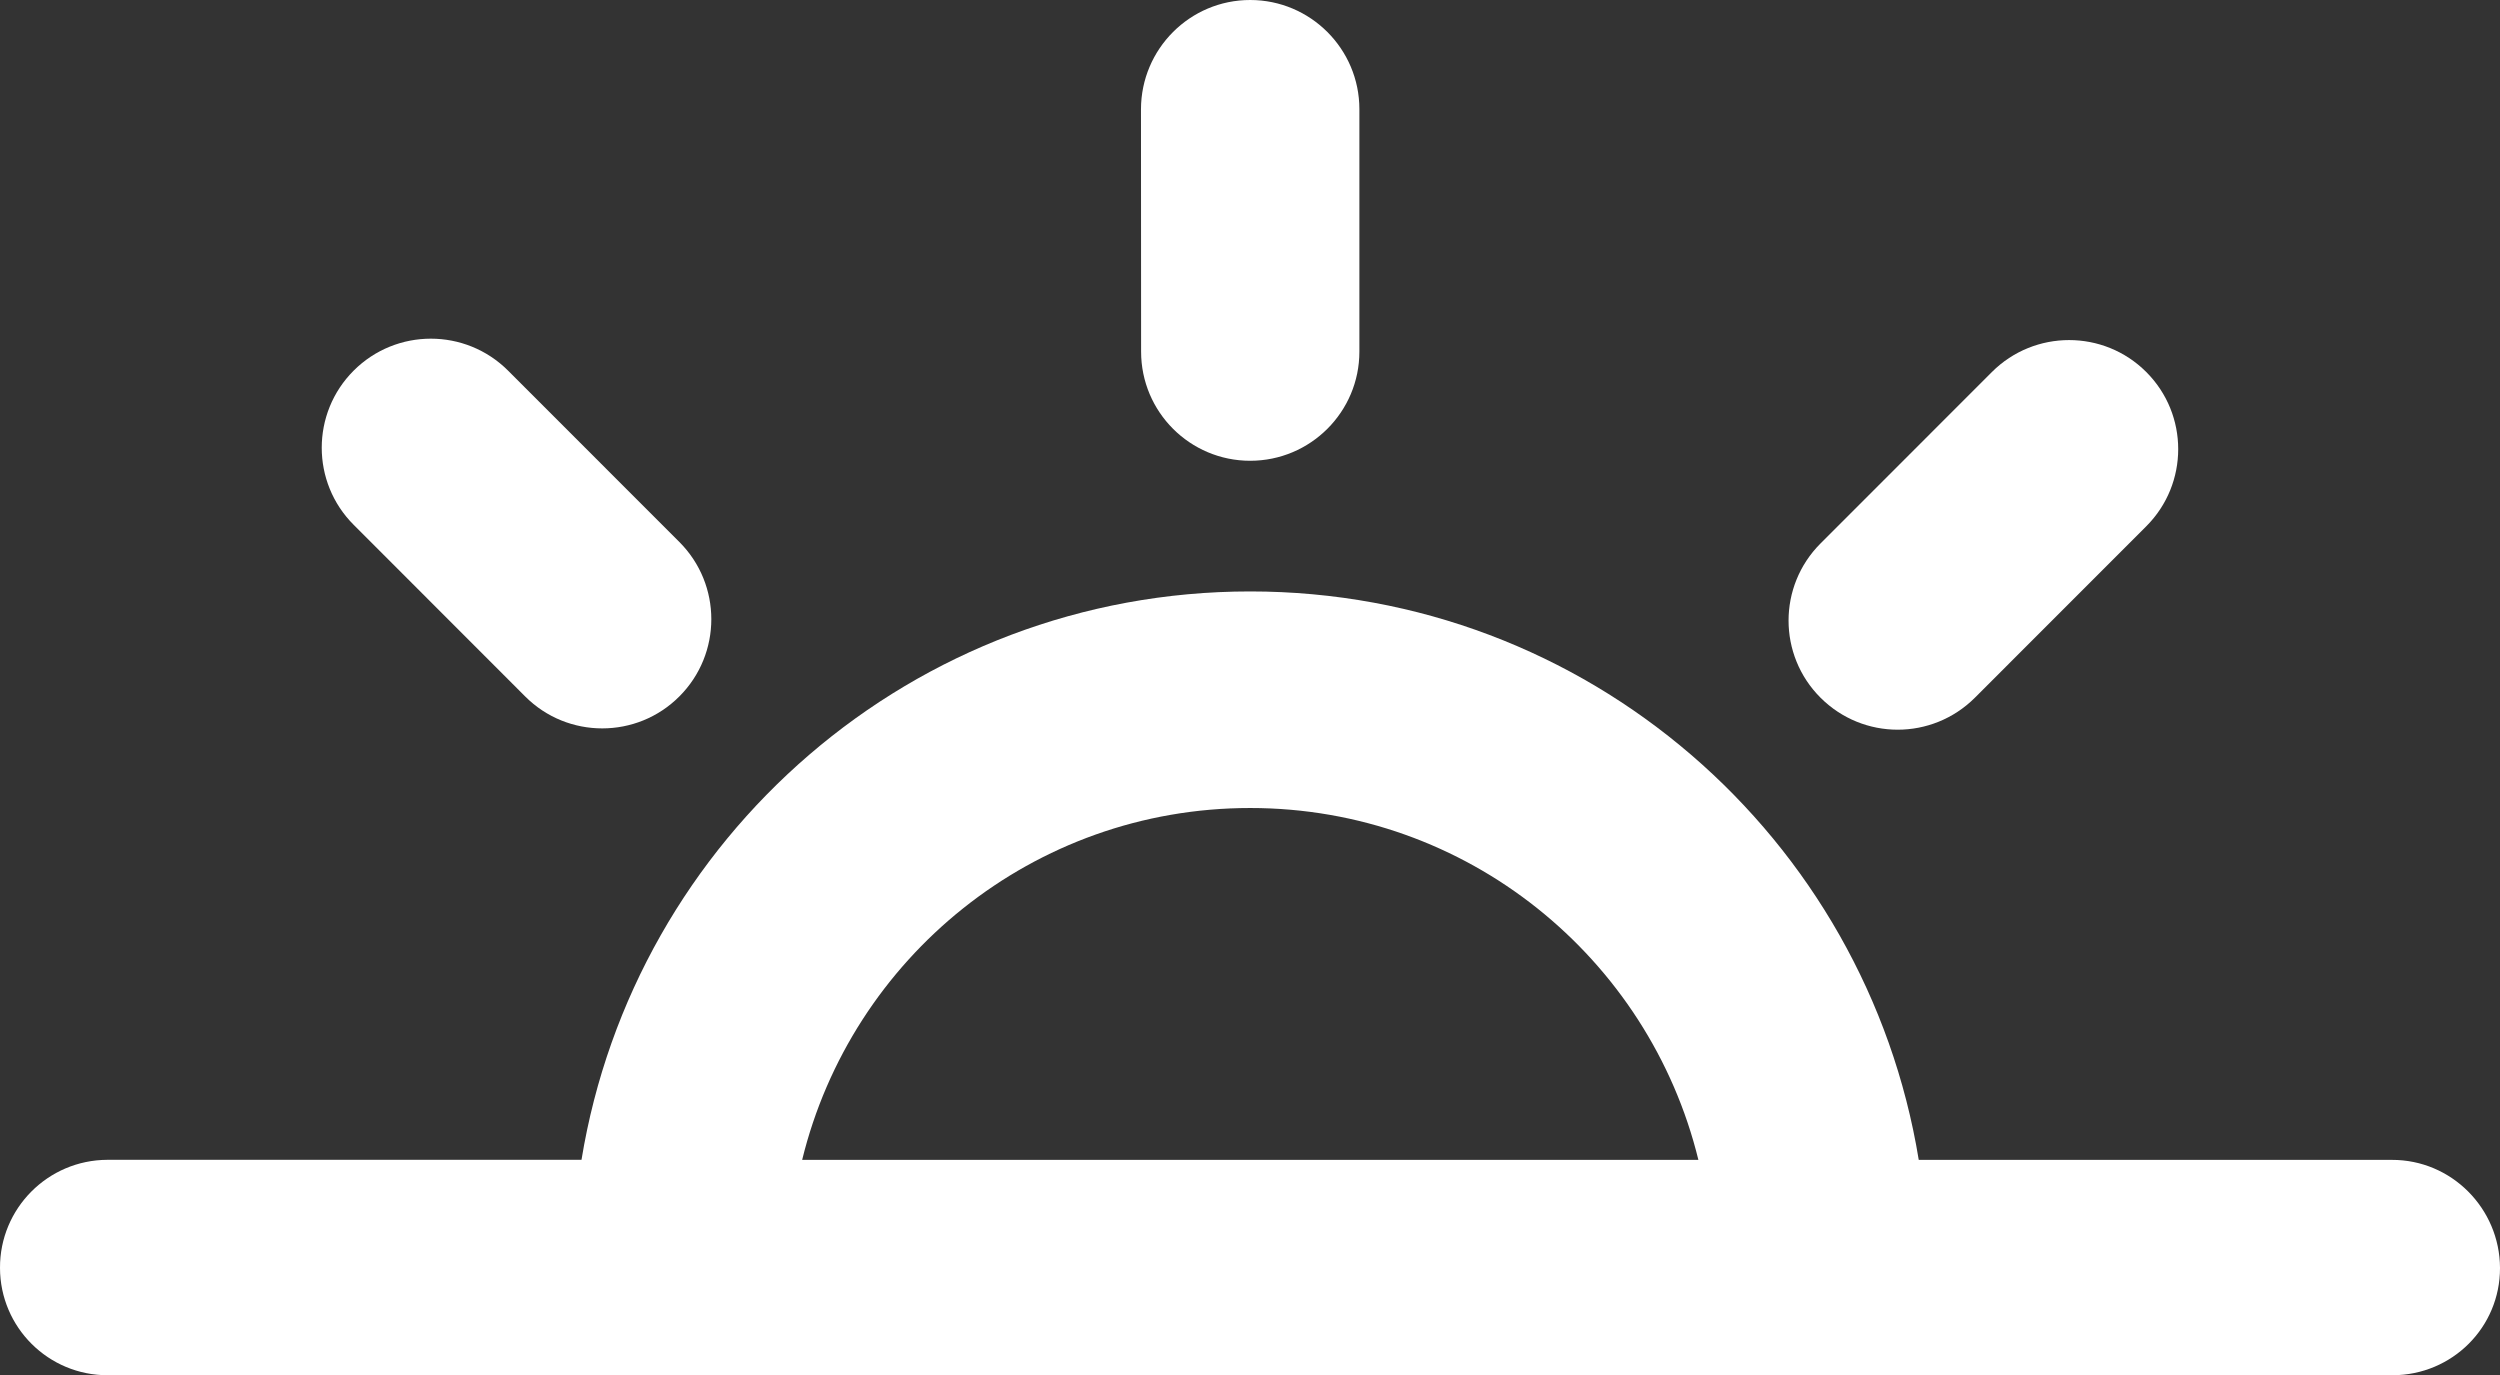 <?xml version="1.0" encoding="iso-8859-1"?>
<!-- Generator: Adobe Illustrator 15.0.0, SVG Export Plug-In . SVG Version: 6.00 Build 0)  -->
<!DOCTYPE svg PUBLIC "-//W3C//DTD SVG 1.1//EN" "http://www.w3.org/Graphics/SVG/1.1/DTD/svg11.dtd">
<svg version="1.1" id="Layer_1" xmlns="http://www.w3.org/2000/svg" xmlns:xlink="http://www.w3.org/1999/xlink" x="0px" y="0px"
	 width="41.002px" height="22.555px" viewBox="0 0 41.002 22.555" style="enable-background:new 0 0 41.002 22.555;"
	 xml:space="preserve">
<rect x="0" y="0" width="41.002" height="22.555" fill="#333333" stroke="none"/>
<g id="_x35_9">
	<path style="fill:#ffffff;" d="M39.229,19.023h-7.76C30.606,13.738,26.033,9.7,20.504,9.7c-5.529,0-10.102,4.037-10.967,9.322H1.76
		C0.785,19.026-0.004,19.819,0,20.795c0.002,0.976,0.795,1.764,1.771,1.76h37.471c0.975-0.003,1.762-0.785,1.76-1.76
		C40.998,19.819,40.205,19.02,39.229,19.023z M20.504,13.252c3.562,0,6.541,2.46,7.351,5.771H13.156
		C13.965,15.712,16.943,13.252,20.504,13.252z"/>
	<path style="fill:#ffffff;" d="M20.504,7.557c0.988,0,1.791-0.801,1.791-1.79V1.791C22.295,0.803,21.492,0,20.504,0
		c-0.988,0-1.789,0.803-1.791,1.791l0.002,3.976C18.715,6.756,19.516,7.557,20.504,7.557z"/>
	<path style="fill:#ffffff;" d="M8.613,11.422c0.697,0.699,1.832,0.699,2.529,0c0.699-0.699,0.699-1.834,0-2.533l-2.81-2.811
		C7.633,5.38,6.5,5.38,5.801,6.078c-0.699,0.698-0.699,1.833,0,2.53L8.613,11.422z"/>
	<path style="fill:#ffffff;" d="M32.39,11.443L35.2,8.632c0.699-0.699,0.699-1.833,0-2.531c-0.697-0.698-1.832-0.698-2.531,0
		l-2.811,2.812c-0.699,0.699-0.699,1.832,0,2.53C30.558,12.142,31.688,12.143,32.39,11.443z"/>
</g>
</svg>
